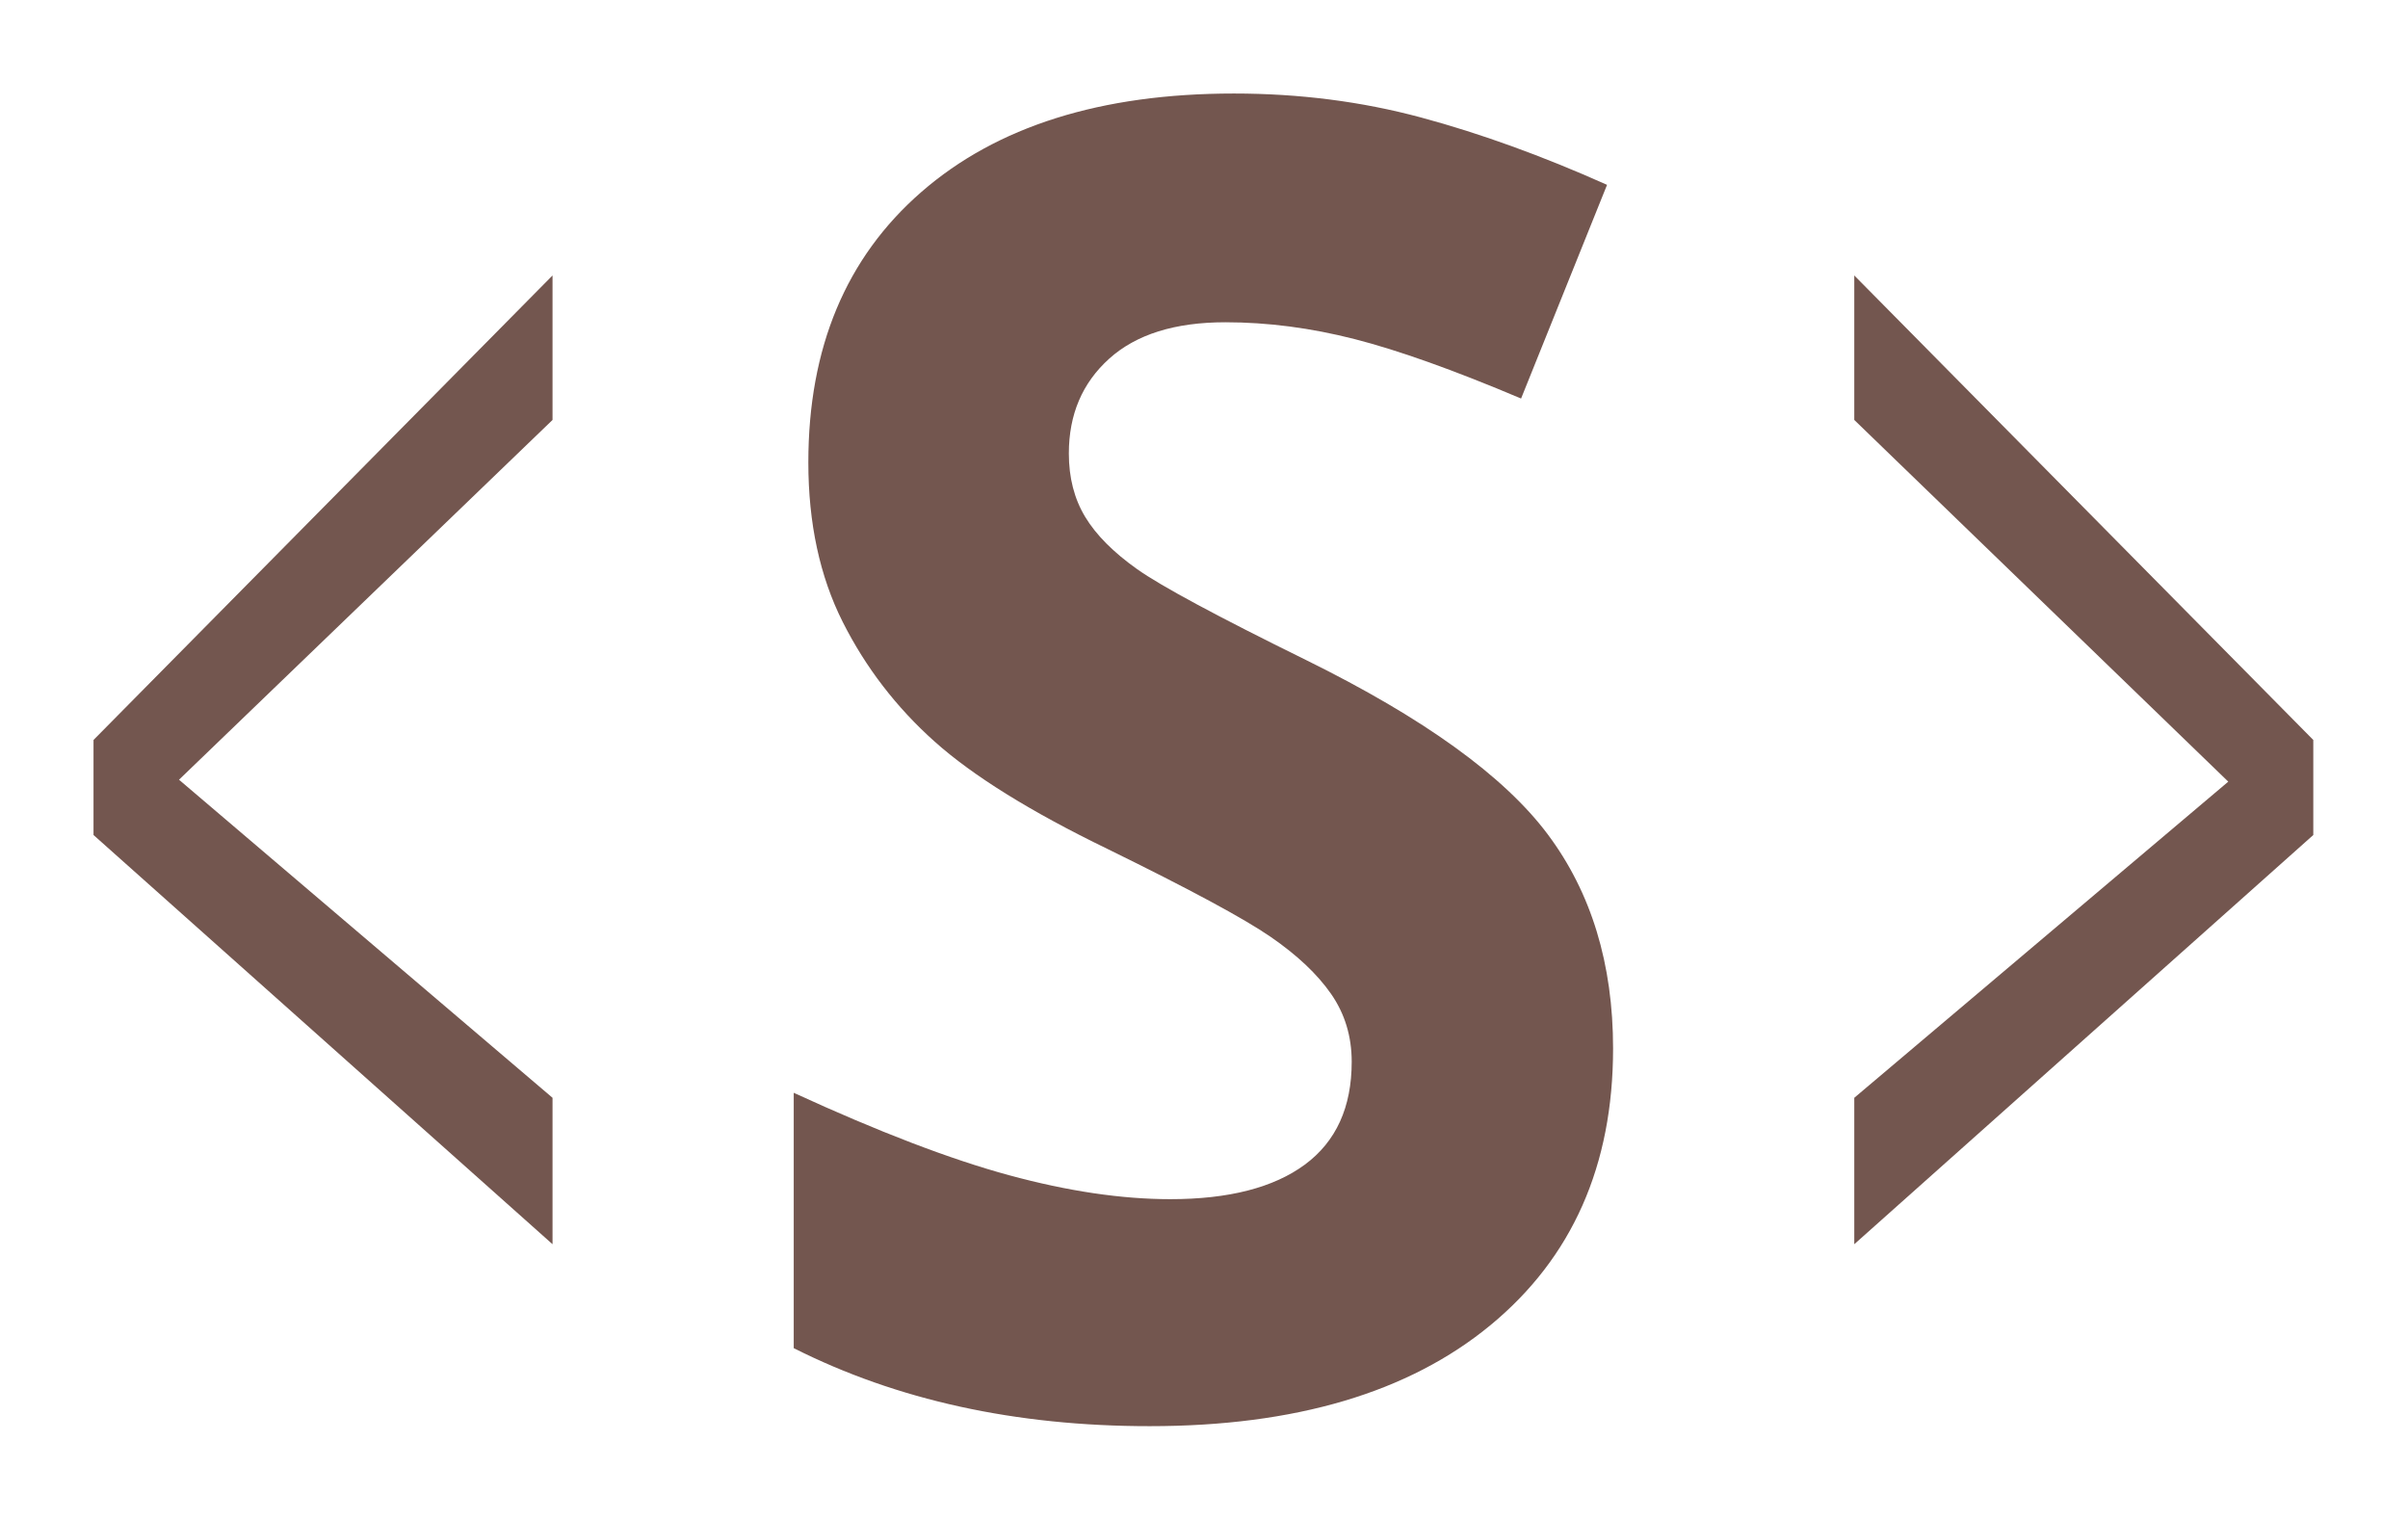 <svg width="103" height="65" viewBox="0 0 103 65" fill="none" xmlns="http://www.w3.org/2000/svg">
<g filter="url(#filter0_d)">
<path d="M68.998 41.844C68.998 46.85 67.251 50.794 63.757 53.677C60.264 56.559 55.403 58 49.176 58C43.439 58 38.364 56.888 33.951 54.663V43.741C37.58 45.409 40.651 46.585 43.163 47.267C45.676 47.95 47.975 48.291 50.059 48.291C52.559 48.291 54.478 47.798 55.814 46.813C57.15 45.826 57.818 44.36 57.818 42.413C57.818 41.326 57.524 40.359 56.936 39.512C56.347 38.665 55.483 37.85 54.343 37.066C53.203 36.282 50.88 35.031 47.374 33.312C44.089 31.719 41.625 30.189 39.982 28.723C38.34 27.256 37.028 25.55 36.047 23.603C35.067 21.656 34.576 19.381 34.576 16.776C34.576 11.872 36.188 8.016 39.412 5.21C42.636 2.403 47.092 1 52.78 1C55.575 1 58.241 1.341 60.779 2.024C63.316 2.707 65.97 3.667 68.74 4.906L65.063 14.046C62.194 12.832 59.822 11.985 57.947 11.505C56.071 11.025 54.227 10.784 52.412 10.784C50.255 10.784 48.6 11.303 47.448 12.339C46.295 13.376 45.719 14.729 45.719 16.397C45.719 17.434 45.952 18.337 46.418 19.109C46.884 19.88 47.626 20.626 48.643 21.346C49.66 22.067 52.069 23.363 55.869 25.233C60.895 27.711 64.34 30.195 66.203 32.686C68.066 35.176 68.998 38.229 68.998 41.844Z" fill="#73564F"/>
<path d="M23.634 43.955V50.218L4 32.715V28.65L23.634 8.782V14.962L7.657 30.35L23.634 43.955Z" fill="#73564F"/>
<path d="M79.315 50.218V43.955L95.312 30.433L79.315 14.962V8.782L98.949 28.65V32.715L79.315 50.218Z" fill="#73564F"/>
</g>
<defs>
<filter id="filter0_d" x="0" y="0" width="102.949" height="65" filterUnits="userSpaceOnUse" color-interpolation-filters="sRGB">
<feFlood flood-opacity="0" result="BackgroundImageFix"/>
<feColorMatrix in="SourceAlpha" type="matrix" values="0 0 0 0 0 0 0 0 0 0 0 0 0 0 0 0 0 0 127 0"/>
<feOffset dy="3"/>
<feGaussianBlur stdDeviation="2"/>
<feColorMatrix type="matrix" values="0 0 0 0 0.549 0 0 0 0 0.537 0 0 0 0 0.529 0 0 0 1 0"/>
<feBlend mode="normal" in2="BackgroundImageFix" result="effect1_dropShadow"/>
<feBlend mode="normal" in="SourceGraphic" in2="effect1_dropShadow" result="shape"/>
</filter>
</defs>
</svg>

